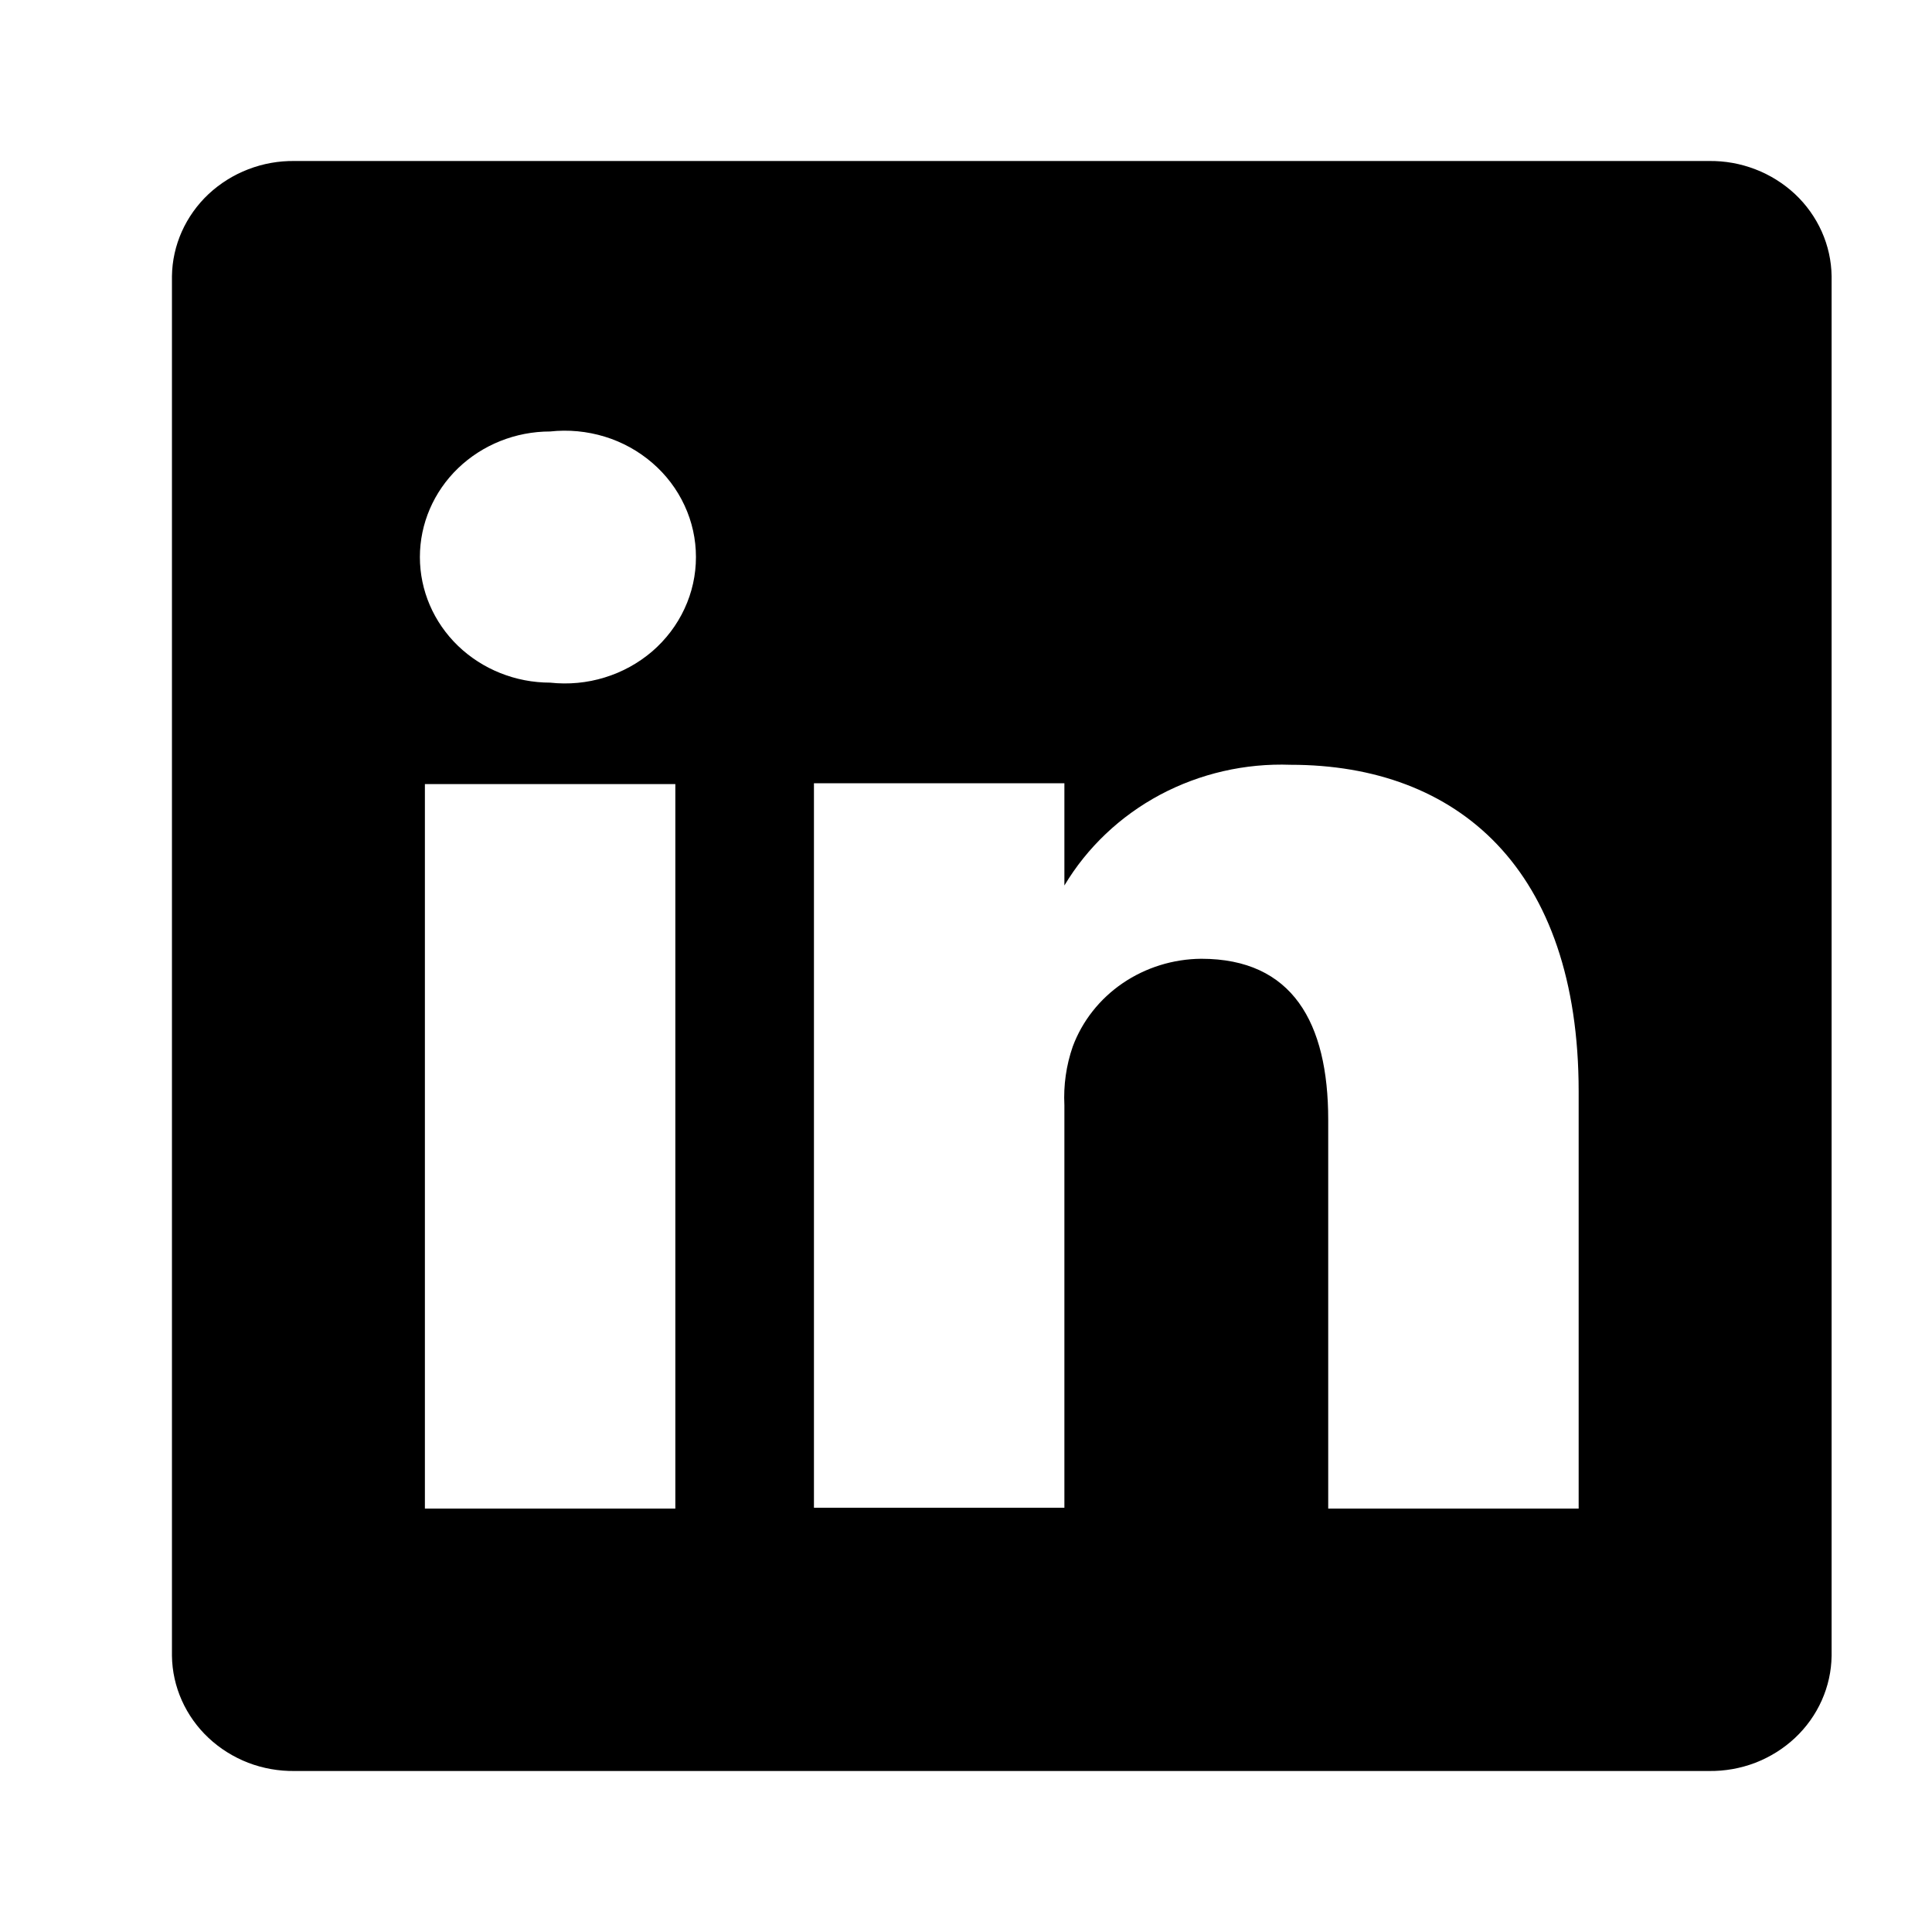 <svg viewBox="0 0 27 27"  xmlns="http://www.w3.org/2000/svg">
<path d="M23.882 2.25H4.118C3.896 2.247 3.676 2.286 3.469 2.366C3.263 2.445 3.075 2.563 2.915 2.712C2.756 2.861 2.629 3.04 2.541 3.236C2.453 3.433 2.406 3.645 2.403 3.859V23.141C2.406 23.356 2.453 23.567 2.541 23.764C2.629 23.961 2.756 24.139 2.915 24.288C3.075 24.438 3.263 24.555 3.469 24.635C3.676 24.714 3.896 24.753 4.118 24.75H23.882C24.104 24.753 24.324 24.714 24.531 24.635C24.737 24.555 24.925 24.438 25.085 24.288C25.244 24.139 25.371 23.961 25.459 23.764C25.547 23.567 25.594 23.356 25.597 23.141V3.859C25.594 3.645 25.547 3.433 25.459 3.236C25.371 3.04 25.244 2.861 25.085 2.712C24.925 2.563 24.737 2.445 24.531 2.366C24.324 2.286 24.104 2.247 23.882 2.25ZM9.438 21.083H5.938V10.958H9.438V21.083ZM7.688 9.54C7.206 9.54 6.743 9.355 6.401 9.026C6.06 8.697 5.868 8.251 5.868 7.785C5.868 7.32 6.06 6.873 6.401 6.544C6.743 6.215 7.206 6.03 7.688 6.03C7.945 6.002 8.204 6.027 8.45 6.102C8.696 6.177 8.922 6.302 9.115 6.468C9.307 6.633 9.461 6.836 9.566 7.063C9.672 7.29 9.726 7.536 9.726 7.785C9.726 8.034 9.672 8.28 9.566 8.507C9.461 8.734 9.307 8.937 9.115 9.103C8.922 9.268 8.696 9.393 8.45 9.468C8.204 9.544 7.945 9.568 7.688 9.54ZM22.062 21.083H18.562V15.649C18.562 14.288 18.06 13.399 16.788 13.399C16.395 13.402 16.012 13.521 15.69 13.74C15.369 13.959 15.125 14.268 14.992 14.625C14.9 14.89 14.861 15.168 14.875 15.446V21.071H11.375V10.946H14.875V12.375C15.193 11.843 15.655 11.405 16.212 11.107C16.77 10.81 17.4 10.665 18.037 10.688C20.37 10.688 22.062 12.139 22.062 15.255V21.083Z" />
</svg>
